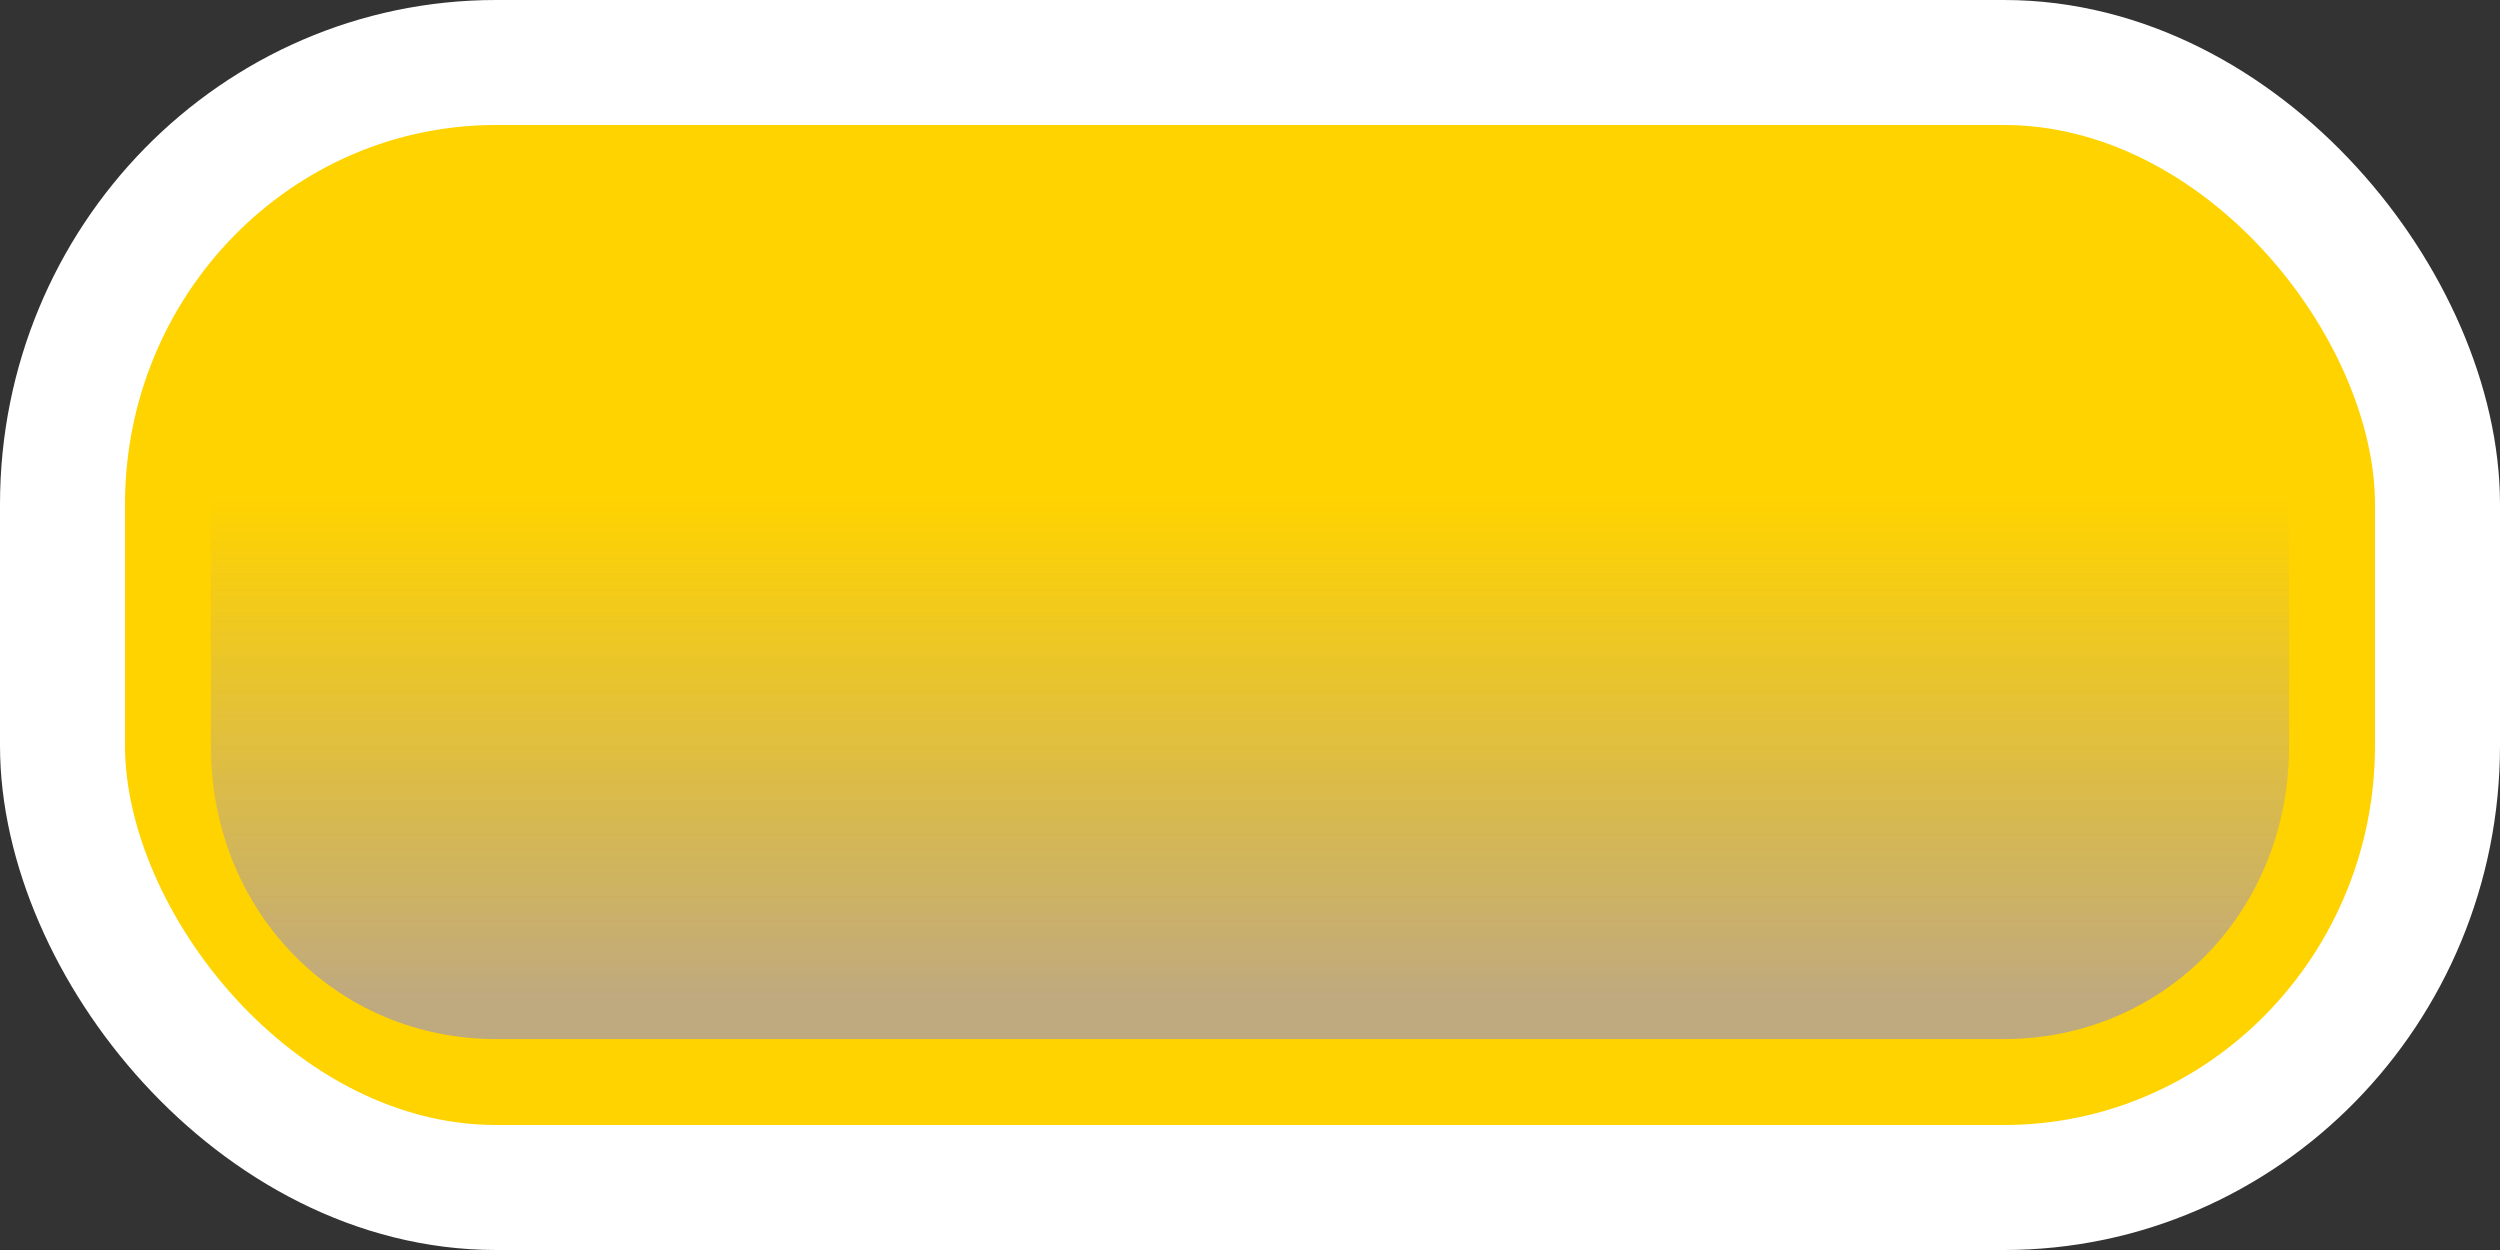 <?xml version="1.0" encoding="UTF-8" standalone="no"?>
<!-- Created with Inkscape (http://www.inkscape.org/) -->
<svg
   xmlns:dc="http://purl.org/dc/elements/1.1/"
   xmlns:cc="http://creativecommons.org/ns#"
   xmlns:rdf="http://www.w3.org/1999/02/22-rdf-syntax-ns#"
   xmlns:svg="http://www.w3.org/2000/svg"
   xmlns="http://www.w3.org/2000/svg"
   xmlns:xlink="http://www.w3.org/1999/xlink"
   xmlns:sodipodi="http://sodipodi.sourceforge.net/DTD/sodipodi-0.dtd"
   xmlns:inkscape="http://www.inkscape.org/namespaces/inkscape"
   width="40"
   height="20"
   id="svg2"
   sodipodi:version="0.32"
   inkscape:version="0.46"
   version="1.0"
   sodipodi:docname="YellowBrick.svg"
   inkscape:output_extension="org.inkscape.output.svg.inkscape"
   inkscape:export-filename="C:\Documents and Settings\Edward\My Documents\Visual Studio 2005\Projects\Ark\src\ArkBin\Sprites\YellowBrick.png"
   inkscape:export-xdpi="90"
   inkscape:export-ydpi="90">
  <rect width="100%" height="100%" fill="#333333" stroke="none"/>
  <defs
     id="defs4">
    <linearGradient
       id="linearGradient3196">
      <stop
         style="stop-color:#7f7fff;stop-opacity:0.498;"
         offset="0"
         id="stop3198" />
      <stop
         style="stop-color:#7f7fff;stop-opacity:0;"
         offset="1"
         id="stop3200" />
    </linearGradient>
    <linearGradient
       id="linearGradient3165">
      <stop
         style="stop-color:#ff0000;stop-opacity:1;"
         offset="0"
         id="stop3167" />
      <stop
         style="stop-color:#ffffff;stop-opacity:1;"
         offset="1"
         id="stop3169" />
    </linearGradient>
    <inkscape:perspective
       sodipodi:type="inkscape:persp3d"
       inkscape:vp_x="0 : 526.18109 : 1"
       inkscape:vp_y="0 : 1000 : 0"
       inkscape:vp_z="744.09448 : 526.18109 : 1"
       inkscape:persp3d-origin="372.04724 : 350.78739 : 1"
       id="perspective10" />
    <linearGradient
       inkscape:collect="always"
       xlink:href="#linearGradient3165"
       id="linearGradient3171"
       x1="19.25"
       y1="23.5"
       x2="2.25"
       y2="-10.5"
       gradientUnits="userSpaceOnUse" />
    <linearGradient
       inkscape:collect="always"
       xlink:href="#linearGradient3196"
       id="linearGradient3202"
       x1="20"
       y1="16"
       x2="20"
       y2="8"
       gradientUnits="userSpaceOnUse" />
  </defs>
  <sodipodi:namedview
     id="base"
     pagecolor="#ffffff"
     bordercolor="#666666"
     borderopacity="1.0"
     gridtolerance="10000"
     guidetolerance="10"
     objecttolerance="10"
     inkscape:pageopacity="0.0"
     inkscape:pageshadow="2"
     inkscape:zoom="5.6568542"
     inkscape:cx="-10.175238"
     inkscape:cy="8.3996481"
     inkscape:document-units="px"
     inkscape:current-layer="layer3"
     showgrid="true"
     inkscape:snap-bbox="true"
     inkscape:window-width="1180"
     inkscape:window-height="742"
     inkscape:window-x="92"
     inkscape:window-y="0">
    <inkscape:grid
       type="xygrid"
       id="grid2383"
       visible="true"
       enabled="true"
       empspacing="4" />
  </sodipodi:namedview>
  <g
     inkscape:label="Fill"
     inkscape:groupmode="layer"
     id="layer1"
     sodipodi:insensitive="true">
    <rect
       style="opacity:1;fill:#2020e0;fill-opacity:1;stroke:none;stroke-width:2;stroke-linecap:round;stroke-linejoin:round;stroke-miterlimit:4;stroke-dasharray:none;stroke-opacity:1"
       id="rect3213"
       width="38"
       height="18"
       x="1"
       y="1"
       ry="7.071"
       rx="6.938" />
    <rect
       rx="6.938"
       ry="7.071"
       y="1"
       x="1"
       height="18"
       width="38"
       id="rect3190"
       style="opacity:1;fill:#ffd300;fill-opacity:1;stroke:none;stroke-width:2;stroke-linecap:round;stroke-linejoin:round;stroke-miterlimit:4;stroke-dasharray:none;stroke-opacity:1" />
  </g>
  <g
     inkscape:groupmode="layer"
     id="layer3"
     inkscape:label="Shading">
    <path
       sodipodi:type="inkscape:offset"
       inkscape:radius="-2.3817606"
       inkscape:original="M 7.9375 1 C 4.0935792 1 1 4.1451284 1 8.0625 L 1 11.9375 C 1 15.854872 4.0935792 19 7.9375 19 L 32.0625 19 C 35.906421 19 39 15.854872 39 11.9375 L 39 8.0625 C 39 4.1451284 35.90642 1 32.0625 1 L 7.9375 1 z "
       style="opacity:1;fill:url(#linearGradient3202);fill-opacity:1;stroke:none;stroke-width:2;stroke-linecap:round;stroke-linejoin:round;stroke-miterlimit:4;stroke-dasharray:none;stroke-opacity:1"
       id="path3194"
       d="M 7.938,3.375 C 5.393,3.375 3.375,5.399 3.375,8.062 L 3.375,11.938 C 3.375,14.601 5.393,16.625 7.938,16.625 L 32.062,16.625 C 34.607,16.625 36.625,14.601 36.625,11.938 L 36.625,8.062 C 36.625,5.399 34.607,3.375 32.062,3.375 L 7.938,3.375 z" />
  </g>
  <g
     inkscape:groupmode="layer"
     id="layer2"
     inkscape:label="Outline"
     sodipodi:insensitive="true">
    <rect
       rx="6.938"
       ry="7.071"
       y="1"
       x="1"
       height="18"
       width="38"
       id="rect2415"
       style="opacity:1;fill:none;fill-opacity:1;stroke:#ffffff;stroke-width:2;stroke-linecap:round;stroke-linejoin:round;stroke-miterlimit:4;stroke-dasharray:none;stroke-opacity:1" />
  </g>
</svg>
